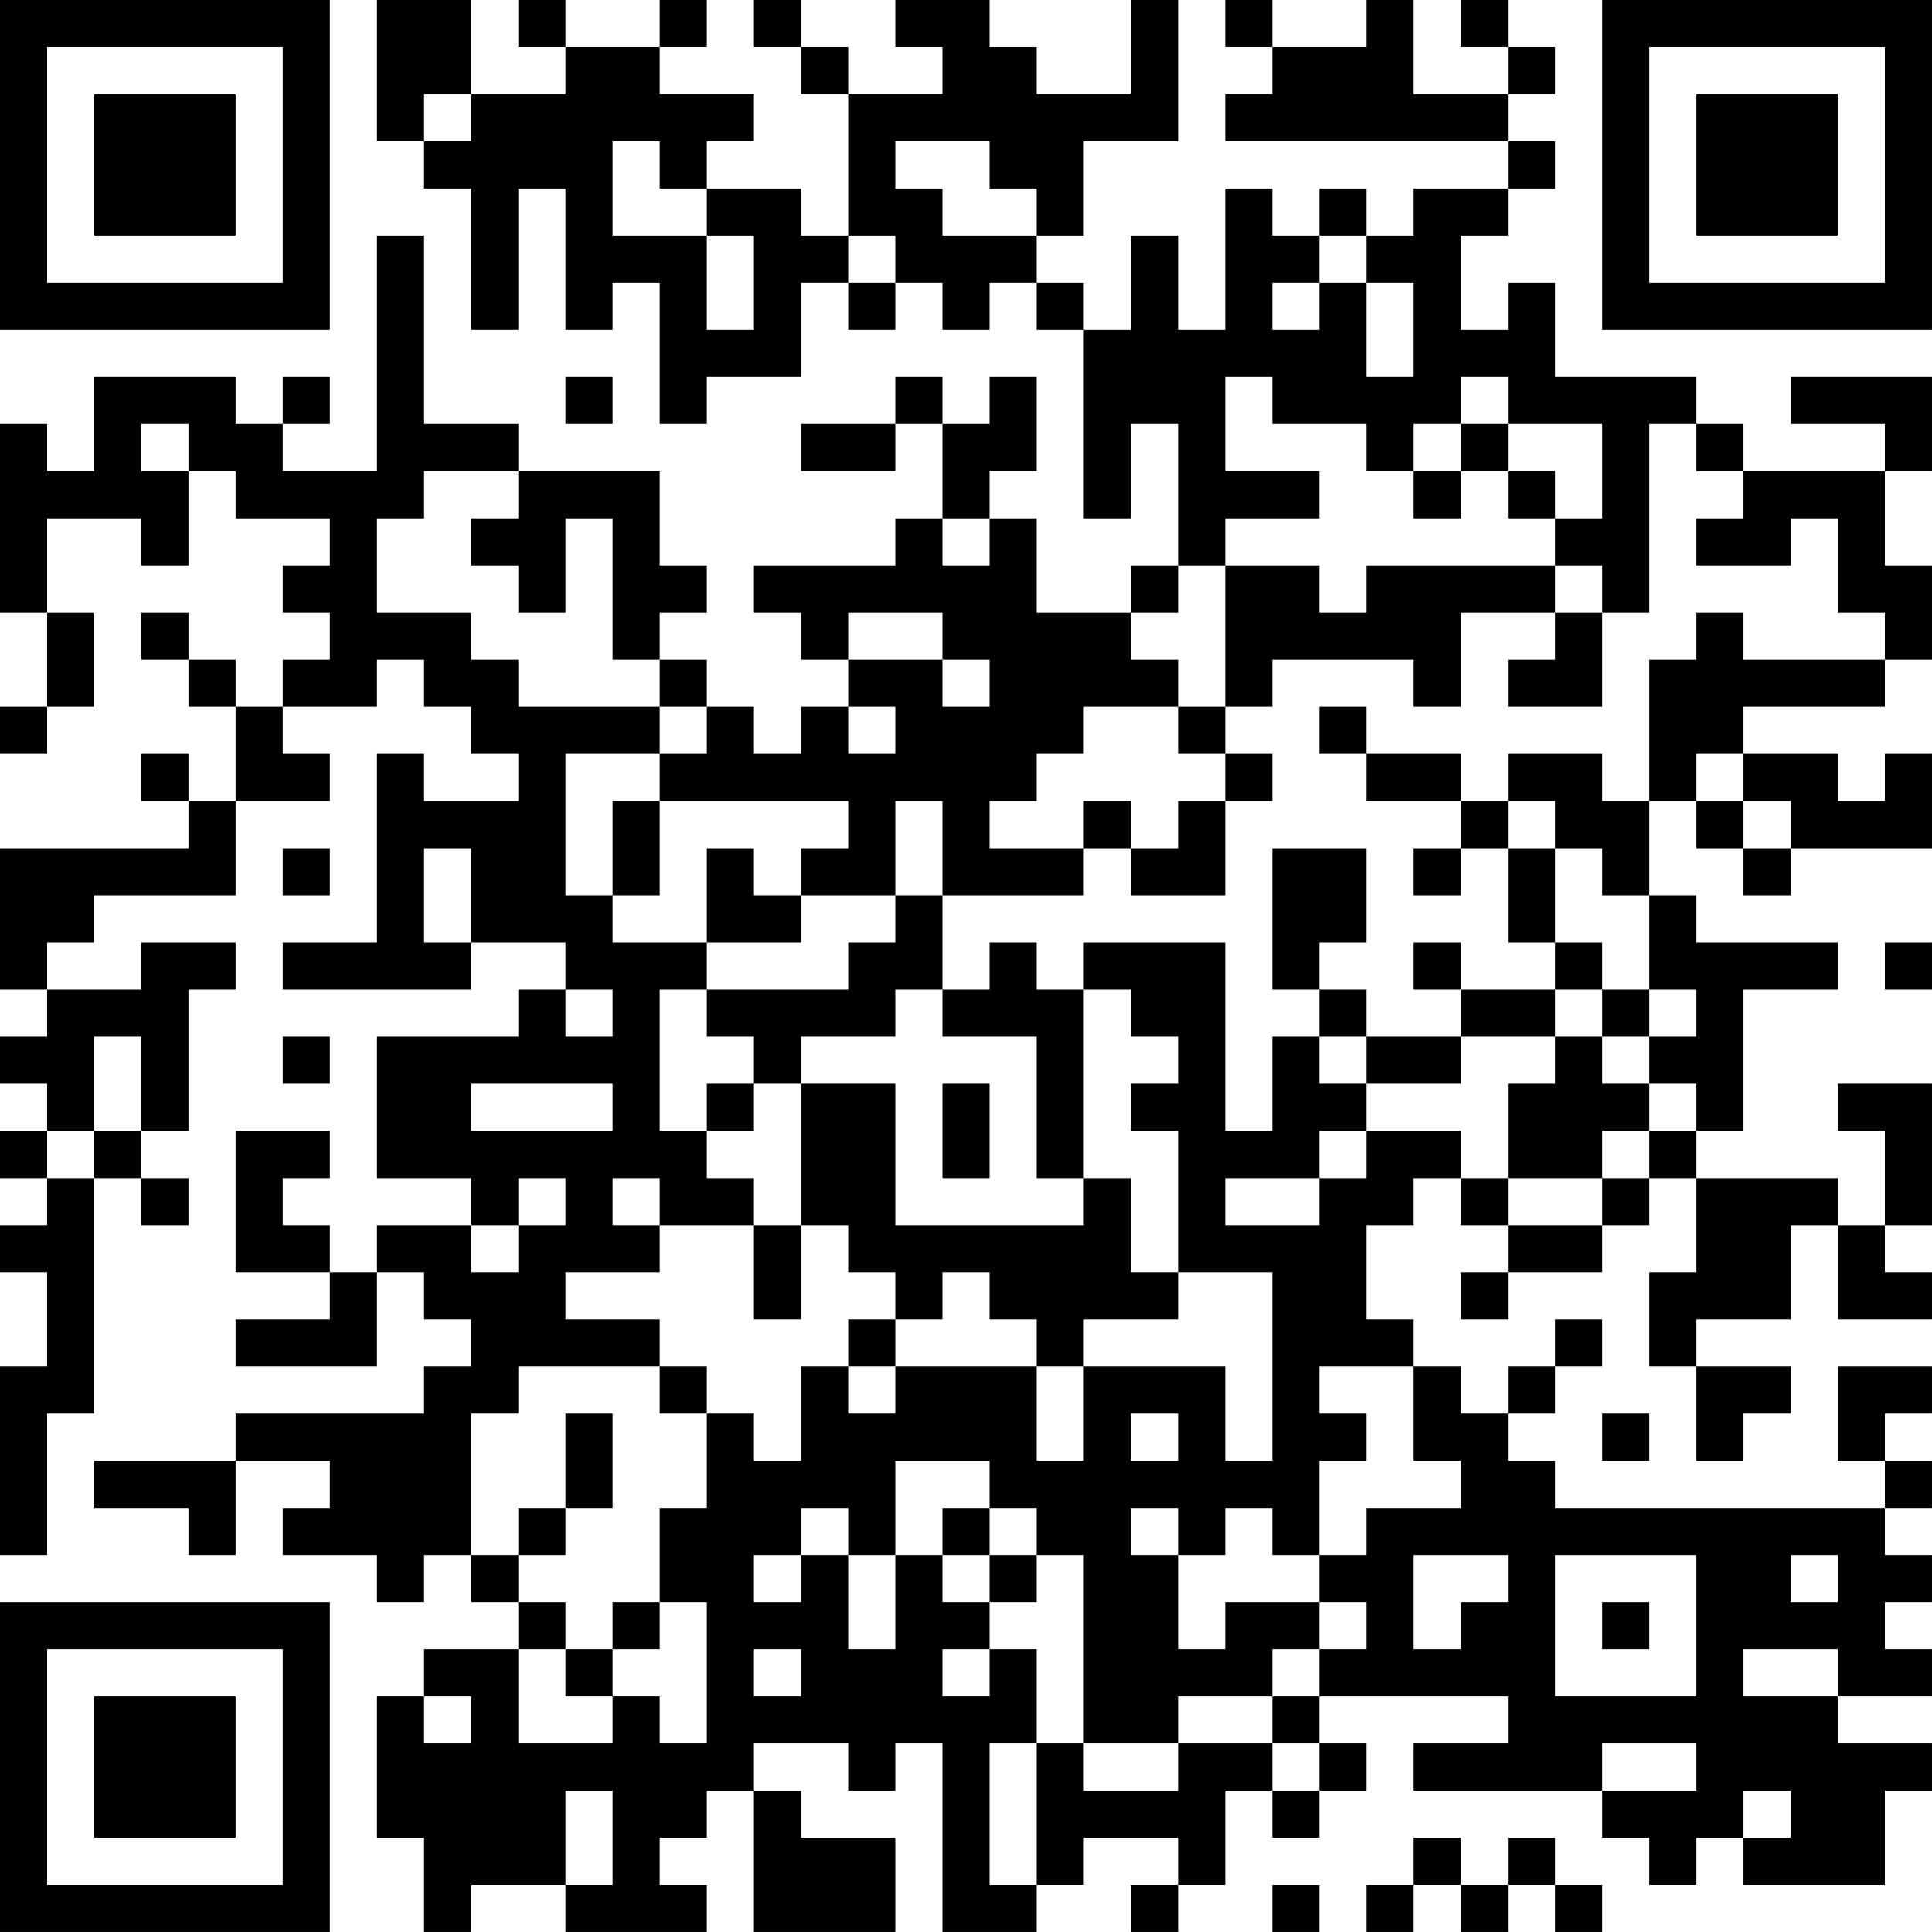 <?xml version="1.0" encoding="UTF-8"?>
<svg xmlns="http://www.w3.org/2000/svg" version="1.1" width="200" height="200" viewBox="0 0 200 200"><rect x="0" y="0" width="200" height="200" fill="#ffffff"/><g transform="scale(4.878)"><g transform="translate(0,0)"><path fill-rule="evenodd" d="M8 0L8 3L9 3L9 4L10 4L10 7L11 7L11 4L12 4L12 7L13 7L13 6L14 6L14 9L15 9L15 8L17 8L17 6L18 6L18 7L19 7L19 6L20 6L20 7L21 7L21 6L22 6L22 7L23 7L23 11L24 11L24 9L25 9L25 12L24 12L24 13L22 13L22 11L21 11L21 10L22 10L22 8L21 8L21 9L20 9L20 8L19 8L19 9L17 9L17 10L19 10L19 9L20 9L20 11L19 11L19 12L16 12L16 13L17 13L17 14L18 14L18 15L17 15L17 16L16 16L16 15L15 15L15 14L14 14L14 13L15 13L15 12L14 12L14 10L11 10L11 9L9 9L9 5L8 5L8 10L6 10L6 9L7 9L7 8L6 8L6 9L5 9L5 8L2 8L2 10L1 10L1 9L0 9L0 13L1 13L1 15L0 15L0 16L1 16L1 15L2 15L2 13L1 13L1 11L3 11L3 12L4 12L4 10L5 10L5 11L7 11L7 12L6 12L6 13L7 13L7 14L6 14L6 15L5 15L5 14L4 14L4 13L3 13L3 14L4 14L4 15L5 15L5 17L4 17L4 16L3 16L3 17L4 17L4 18L0 18L0 21L1 21L1 22L0 22L0 23L1 23L1 24L0 24L0 25L1 25L1 26L0 26L0 27L1 27L1 29L0 29L0 33L1 33L1 30L2 30L2 25L3 25L3 26L4 26L4 25L3 25L3 24L4 24L4 21L5 21L5 20L3 20L3 21L1 21L1 20L2 20L2 19L5 19L5 17L7 17L7 16L6 16L6 15L8 15L8 14L9 14L9 15L10 15L10 16L11 16L11 17L9 17L9 16L8 16L8 20L6 20L6 21L10 21L10 20L12 20L12 21L11 21L11 22L8 22L8 25L10 25L10 26L8 26L8 27L7 27L7 26L6 26L6 25L7 25L7 24L5 24L5 27L7 27L7 28L5 28L5 29L8 29L8 27L9 27L9 28L10 28L10 29L9 29L9 30L5 30L5 31L2 31L2 32L4 32L4 33L5 33L5 31L7 31L7 32L6 32L6 33L8 33L8 34L9 34L9 33L10 33L10 34L11 34L11 35L9 35L9 36L8 36L8 39L9 39L9 41L10 41L10 40L12 40L12 41L15 41L15 40L14 40L14 39L15 39L15 38L16 38L16 41L19 41L19 39L17 39L17 38L16 38L16 37L18 37L18 38L19 38L19 37L20 37L20 41L22 41L22 40L23 40L23 39L25 39L25 40L24 40L24 41L25 41L25 40L26 40L26 38L27 38L27 39L28 39L28 38L29 38L29 37L28 37L28 36L32 36L32 37L30 37L30 38L34 38L34 39L35 39L35 40L36 40L36 39L37 39L37 40L40 40L40 38L41 38L41 37L39 37L39 36L41 36L41 35L40 35L40 34L41 34L41 33L40 33L40 32L41 32L41 31L40 31L40 30L41 30L41 29L39 29L39 31L40 31L40 32L33 32L33 31L32 31L32 30L33 30L33 29L34 29L34 28L33 28L33 29L32 29L32 30L31 30L31 29L30 29L30 28L29 28L29 26L30 26L30 25L31 25L31 26L32 26L32 27L31 27L31 28L32 28L32 27L34 27L34 26L35 26L35 25L36 25L36 27L35 27L35 29L36 29L36 31L37 31L37 30L38 30L38 29L36 29L36 28L38 28L38 26L39 26L39 28L41 28L41 27L40 27L40 26L41 26L41 23L39 23L39 24L40 24L40 26L39 26L39 25L36 25L36 24L37 24L37 21L39 21L39 20L36 20L36 19L35 19L35 17L36 17L36 18L37 18L37 19L38 19L38 18L41 18L41 16L40 16L40 17L39 17L39 16L37 16L37 15L40 15L40 14L41 14L41 12L40 12L40 10L41 10L41 8L38 8L38 9L40 9L40 10L37 10L37 9L36 9L36 8L33 8L33 6L32 6L32 7L31 7L31 5L32 5L32 4L33 4L33 3L32 3L32 2L33 2L33 1L32 1L32 0L31 0L31 1L32 1L32 2L30 2L30 0L29 0L29 1L27 1L27 0L26 0L26 1L27 1L27 2L26 2L26 3L32 3L32 4L30 4L30 5L29 5L29 4L28 4L28 5L27 5L27 4L26 4L26 7L25 7L25 5L24 5L24 7L23 7L23 6L22 6L22 5L23 5L23 3L25 3L25 0L24 0L24 2L22 2L22 1L21 1L21 0L19 0L19 1L20 1L20 2L18 2L18 1L17 1L17 0L16 0L16 1L17 1L17 2L18 2L18 5L17 5L17 4L15 4L15 3L16 3L16 2L14 2L14 1L15 1L15 0L14 0L14 1L12 1L12 0L11 0L11 1L12 1L12 2L10 2L10 0ZM9 2L9 3L10 3L10 2ZM13 3L13 5L15 5L15 7L16 7L16 5L15 5L15 4L14 4L14 3ZM19 3L19 4L20 4L20 5L22 5L22 4L21 4L21 3ZM18 5L18 6L19 6L19 5ZM28 5L28 6L27 6L27 7L28 7L28 6L29 6L29 8L30 8L30 6L29 6L29 5ZM12 8L12 9L13 9L13 8ZM26 8L26 10L28 10L28 11L26 11L26 12L25 12L25 13L24 13L24 14L25 14L25 15L23 15L23 16L22 16L22 17L21 17L21 18L23 18L23 19L20 19L20 17L19 17L19 19L17 19L17 18L18 18L18 17L14 17L14 16L15 16L15 15L14 15L14 14L13 14L13 11L12 11L12 13L11 13L11 12L10 12L10 11L11 11L11 10L9 10L9 11L8 11L8 13L10 13L10 14L11 14L11 15L14 15L14 16L12 16L12 19L13 19L13 20L15 20L15 21L14 21L14 24L15 24L15 25L16 25L16 26L14 26L14 25L13 25L13 26L14 26L14 27L12 27L12 28L14 28L14 29L11 29L11 30L10 30L10 33L11 33L11 34L12 34L12 35L11 35L11 37L13 37L13 36L14 36L14 37L15 37L15 34L14 34L14 32L15 32L15 30L16 30L16 31L17 31L17 29L18 29L18 30L19 30L19 29L22 29L22 31L23 31L23 29L26 29L26 31L27 31L27 27L25 27L25 24L24 24L24 23L25 23L25 22L24 22L24 21L23 21L23 20L26 20L26 24L27 24L27 22L28 22L28 23L29 23L29 24L28 24L28 25L26 25L26 26L28 26L28 25L29 25L29 24L31 24L31 25L32 25L32 26L34 26L34 25L35 25L35 24L36 24L36 23L35 23L35 22L36 22L36 21L35 21L35 19L34 19L34 18L33 18L33 17L32 17L32 16L34 16L34 17L35 17L35 14L36 14L36 13L37 13L37 14L40 14L40 13L39 13L39 11L38 11L38 12L36 12L36 11L37 11L37 10L36 10L36 9L35 9L35 13L34 13L34 12L33 12L33 11L34 11L34 9L32 9L32 8L31 8L31 9L30 9L30 10L29 10L29 9L27 9L27 8ZM3 9L3 10L4 10L4 9ZM31 9L31 10L30 10L30 11L31 11L31 10L32 10L32 11L33 11L33 10L32 10L32 9ZM20 11L20 12L21 12L21 11ZM26 12L26 15L25 15L25 16L26 16L26 17L25 17L25 18L24 18L24 17L23 17L23 18L24 18L24 19L26 19L26 17L27 17L27 16L26 16L26 15L27 15L27 14L30 14L30 15L31 15L31 13L33 13L33 14L32 14L32 15L34 15L34 13L33 13L33 12L29 12L29 13L28 13L28 12ZM18 13L18 14L20 14L20 15L21 15L21 14L20 14L20 13ZM18 15L18 16L19 16L19 15ZM28 15L28 16L29 16L29 17L31 17L31 18L30 18L30 19L31 19L31 18L32 18L32 20L33 20L33 21L31 21L31 20L30 20L30 21L31 21L31 22L29 22L29 21L28 21L28 20L29 20L29 18L27 18L27 21L28 21L28 22L29 22L29 23L31 23L31 22L33 22L33 23L32 23L32 25L34 25L34 24L35 24L35 23L34 23L34 22L35 22L35 21L34 21L34 20L33 20L33 18L32 18L32 17L31 17L31 16L29 16L29 15ZM36 16L36 17L37 17L37 18L38 18L38 17L37 17L37 16ZM13 17L13 19L14 19L14 17ZM6 18L6 19L7 19L7 18ZM9 18L9 20L10 20L10 18ZM15 18L15 20L17 20L17 19L16 19L16 18ZM19 19L19 20L18 20L18 21L15 21L15 22L16 22L16 23L15 23L15 24L16 24L16 23L17 23L17 26L16 26L16 28L17 28L17 26L18 26L18 27L19 27L19 28L18 28L18 29L19 29L19 28L20 28L20 27L21 27L21 28L22 28L22 29L23 29L23 28L25 28L25 27L24 27L24 25L23 25L23 21L22 21L22 20L21 20L21 21L20 21L20 19ZM40 20L40 21L41 21L41 20ZM12 21L12 22L13 22L13 21ZM19 21L19 22L17 22L17 23L19 23L19 26L23 26L23 25L22 25L22 22L20 22L20 21ZM33 21L33 22L34 22L34 21ZM2 22L2 24L1 24L1 25L2 25L2 24L3 24L3 22ZM6 22L6 23L7 23L7 22ZM10 23L10 24L13 24L13 23ZM20 23L20 25L21 25L21 23ZM11 25L11 26L10 26L10 27L11 27L11 26L12 26L12 25ZM14 29L14 30L15 30L15 29ZM28 29L28 30L29 30L29 31L28 31L28 33L27 33L27 32L26 32L26 33L25 33L25 32L24 32L24 33L25 33L25 35L26 35L26 34L28 34L28 35L27 35L27 36L25 36L25 37L23 37L23 33L22 33L22 32L21 32L21 31L19 31L19 33L18 33L18 32L17 32L17 33L16 33L16 34L17 34L17 33L18 33L18 35L19 35L19 33L20 33L20 34L21 34L21 35L20 35L20 36L21 36L21 35L22 35L22 37L21 37L21 40L22 40L22 37L23 37L23 38L25 38L25 37L27 37L27 38L28 38L28 37L27 37L27 36L28 36L28 35L29 35L29 34L28 34L28 33L29 33L29 32L31 32L31 31L30 31L30 29ZM12 30L12 32L11 32L11 33L12 33L12 32L13 32L13 30ZM24 30L24 31L25 31L25 30ZM34 30L34 31L35 31L35 30ZM20 32L20 33L21 33L21 34L22 34L22 33L21 33L21 32ZM30 33L30 35L31 35L31 34L32 34L32 33ZM33 33L33 36L36 36L36 33ZM38 33L38 34L39 34L39 33ZM13 34L13 35L12 35L12 36L13 36L13 35L14 35L14 34ZM34 34L34 35L35 35L35 34ZM16 35L16 36L17 36L17 35ZM37 35L37 36L39 36L39 35ZM9 36L9 37L10 37L10 36ZM34 37L34 38L36 38L36 37ZM12 38L12 40L13 40L13 38ZM37 38L37 39L38 39L38 38ZM30 39L30 40L29 40L29 41L30 41L30 40L31 40L31 41L32 41L32 40L33 40L33 41L34 41L34 40L33 40L33 39L32 39L32 40L31 40L31 39ZM27 40L27 41L28 41L28 40ZM0 0L0 7L7 7L7 0ZM1 1L1 6L6 6L6 1ZM2 2L2 5L5 5L5 2ZM34 0L34 7L41 7L41 0ZM35 1L35 6L40 6L40 1ZM36 2L36 5L39 5L39 2ZM0 34L0 41L7 41L7 34ZM1 35L1 40L6 40L6 35ZM2 36L2 39L5 39L5 36Z" fill="#000000"/></g></g></svg>
